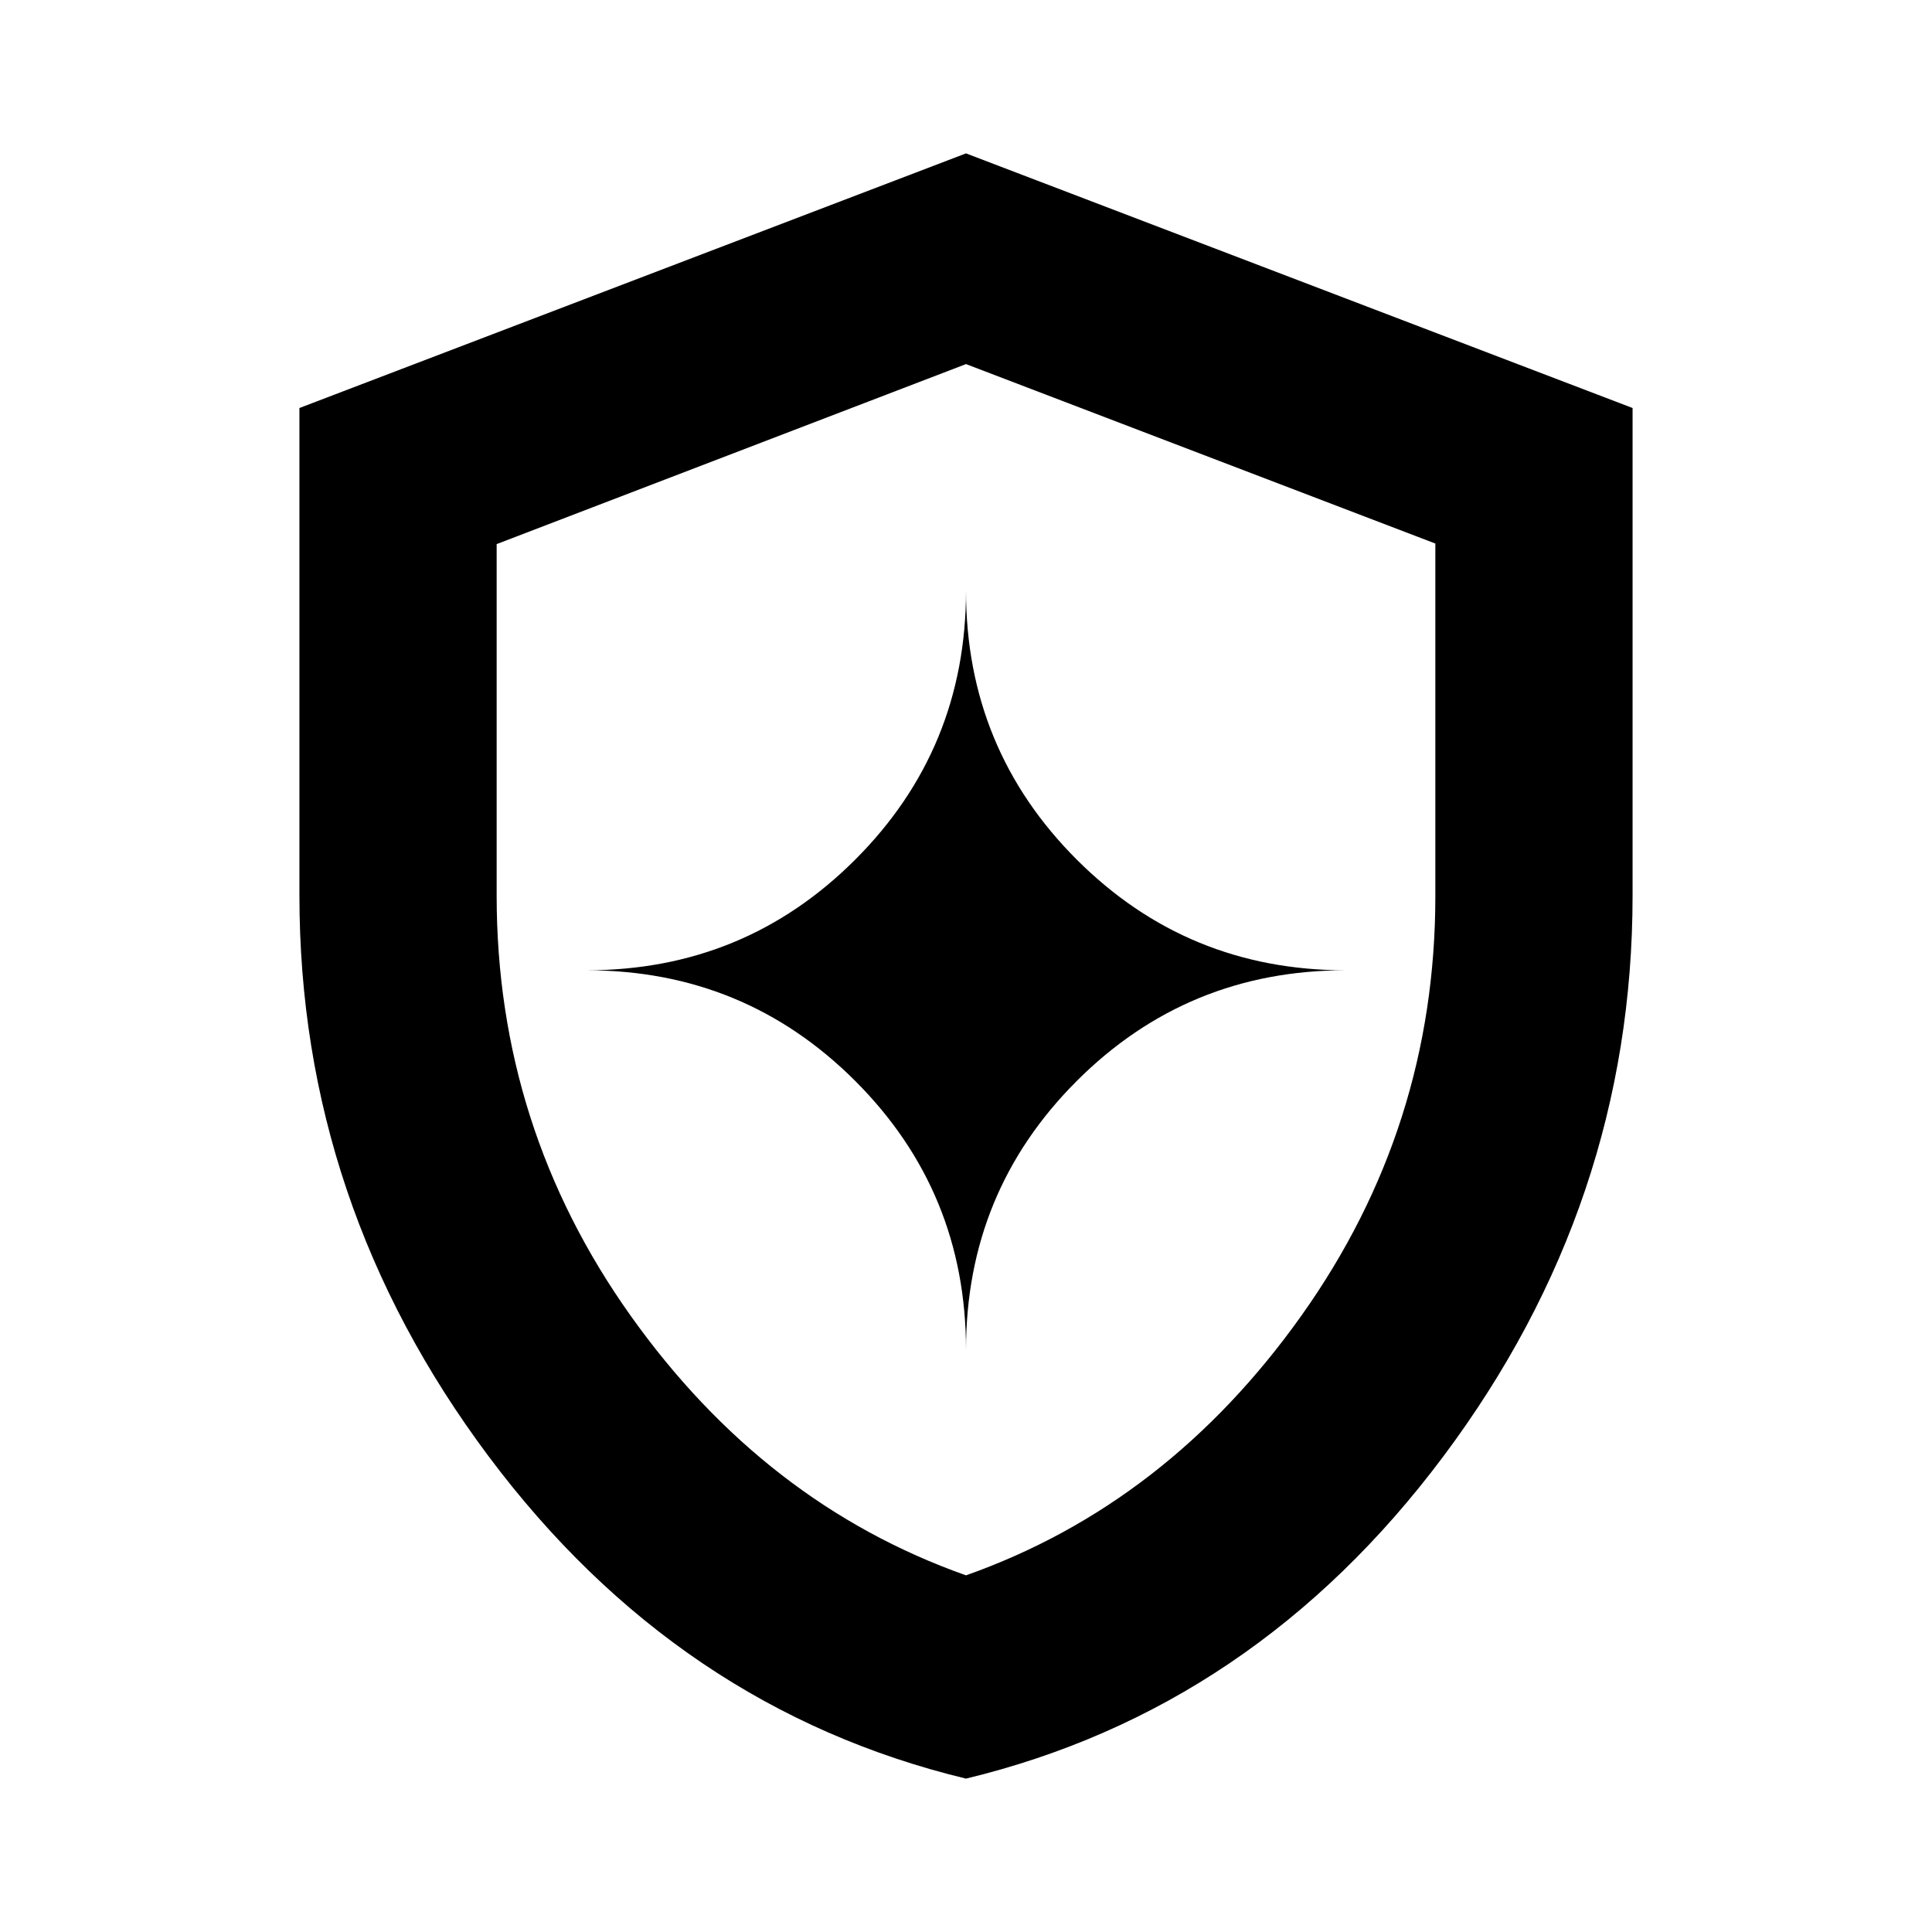 <svg xmlns="http://www.w3.org/2000/svg" height="20" viewBox="0 -960 960 960" width="20"><path d="M480-76.216q-143.348-34.589-237.283-160.238Q148.782-362.103 148.782-515v-242.262L480-883.784l331.218 126.522V-515q0 152.897-93.935 278.546T480-76.216Zm0-101.002q100.043-35.391 166.63-129 66.587-93.608 66.587-208.519v-175.176L480-779.087l-233.217 89.448V-515q0 115.174 66.587 208.782 66.587 93.609 166.63 129Zm0-112.043q0-78.576 55.016-133.592 55.017-55.017 133.593-55.017-78.576 0-133.593-55.016Q480-587.902 480-666.478q0 78.576-55.016 133.592-55.017 55.016-133.593 55.016 78.576 0 133.593 55.017Q480-367.837 480-289.261Zm0-188.609Z"/></svg>